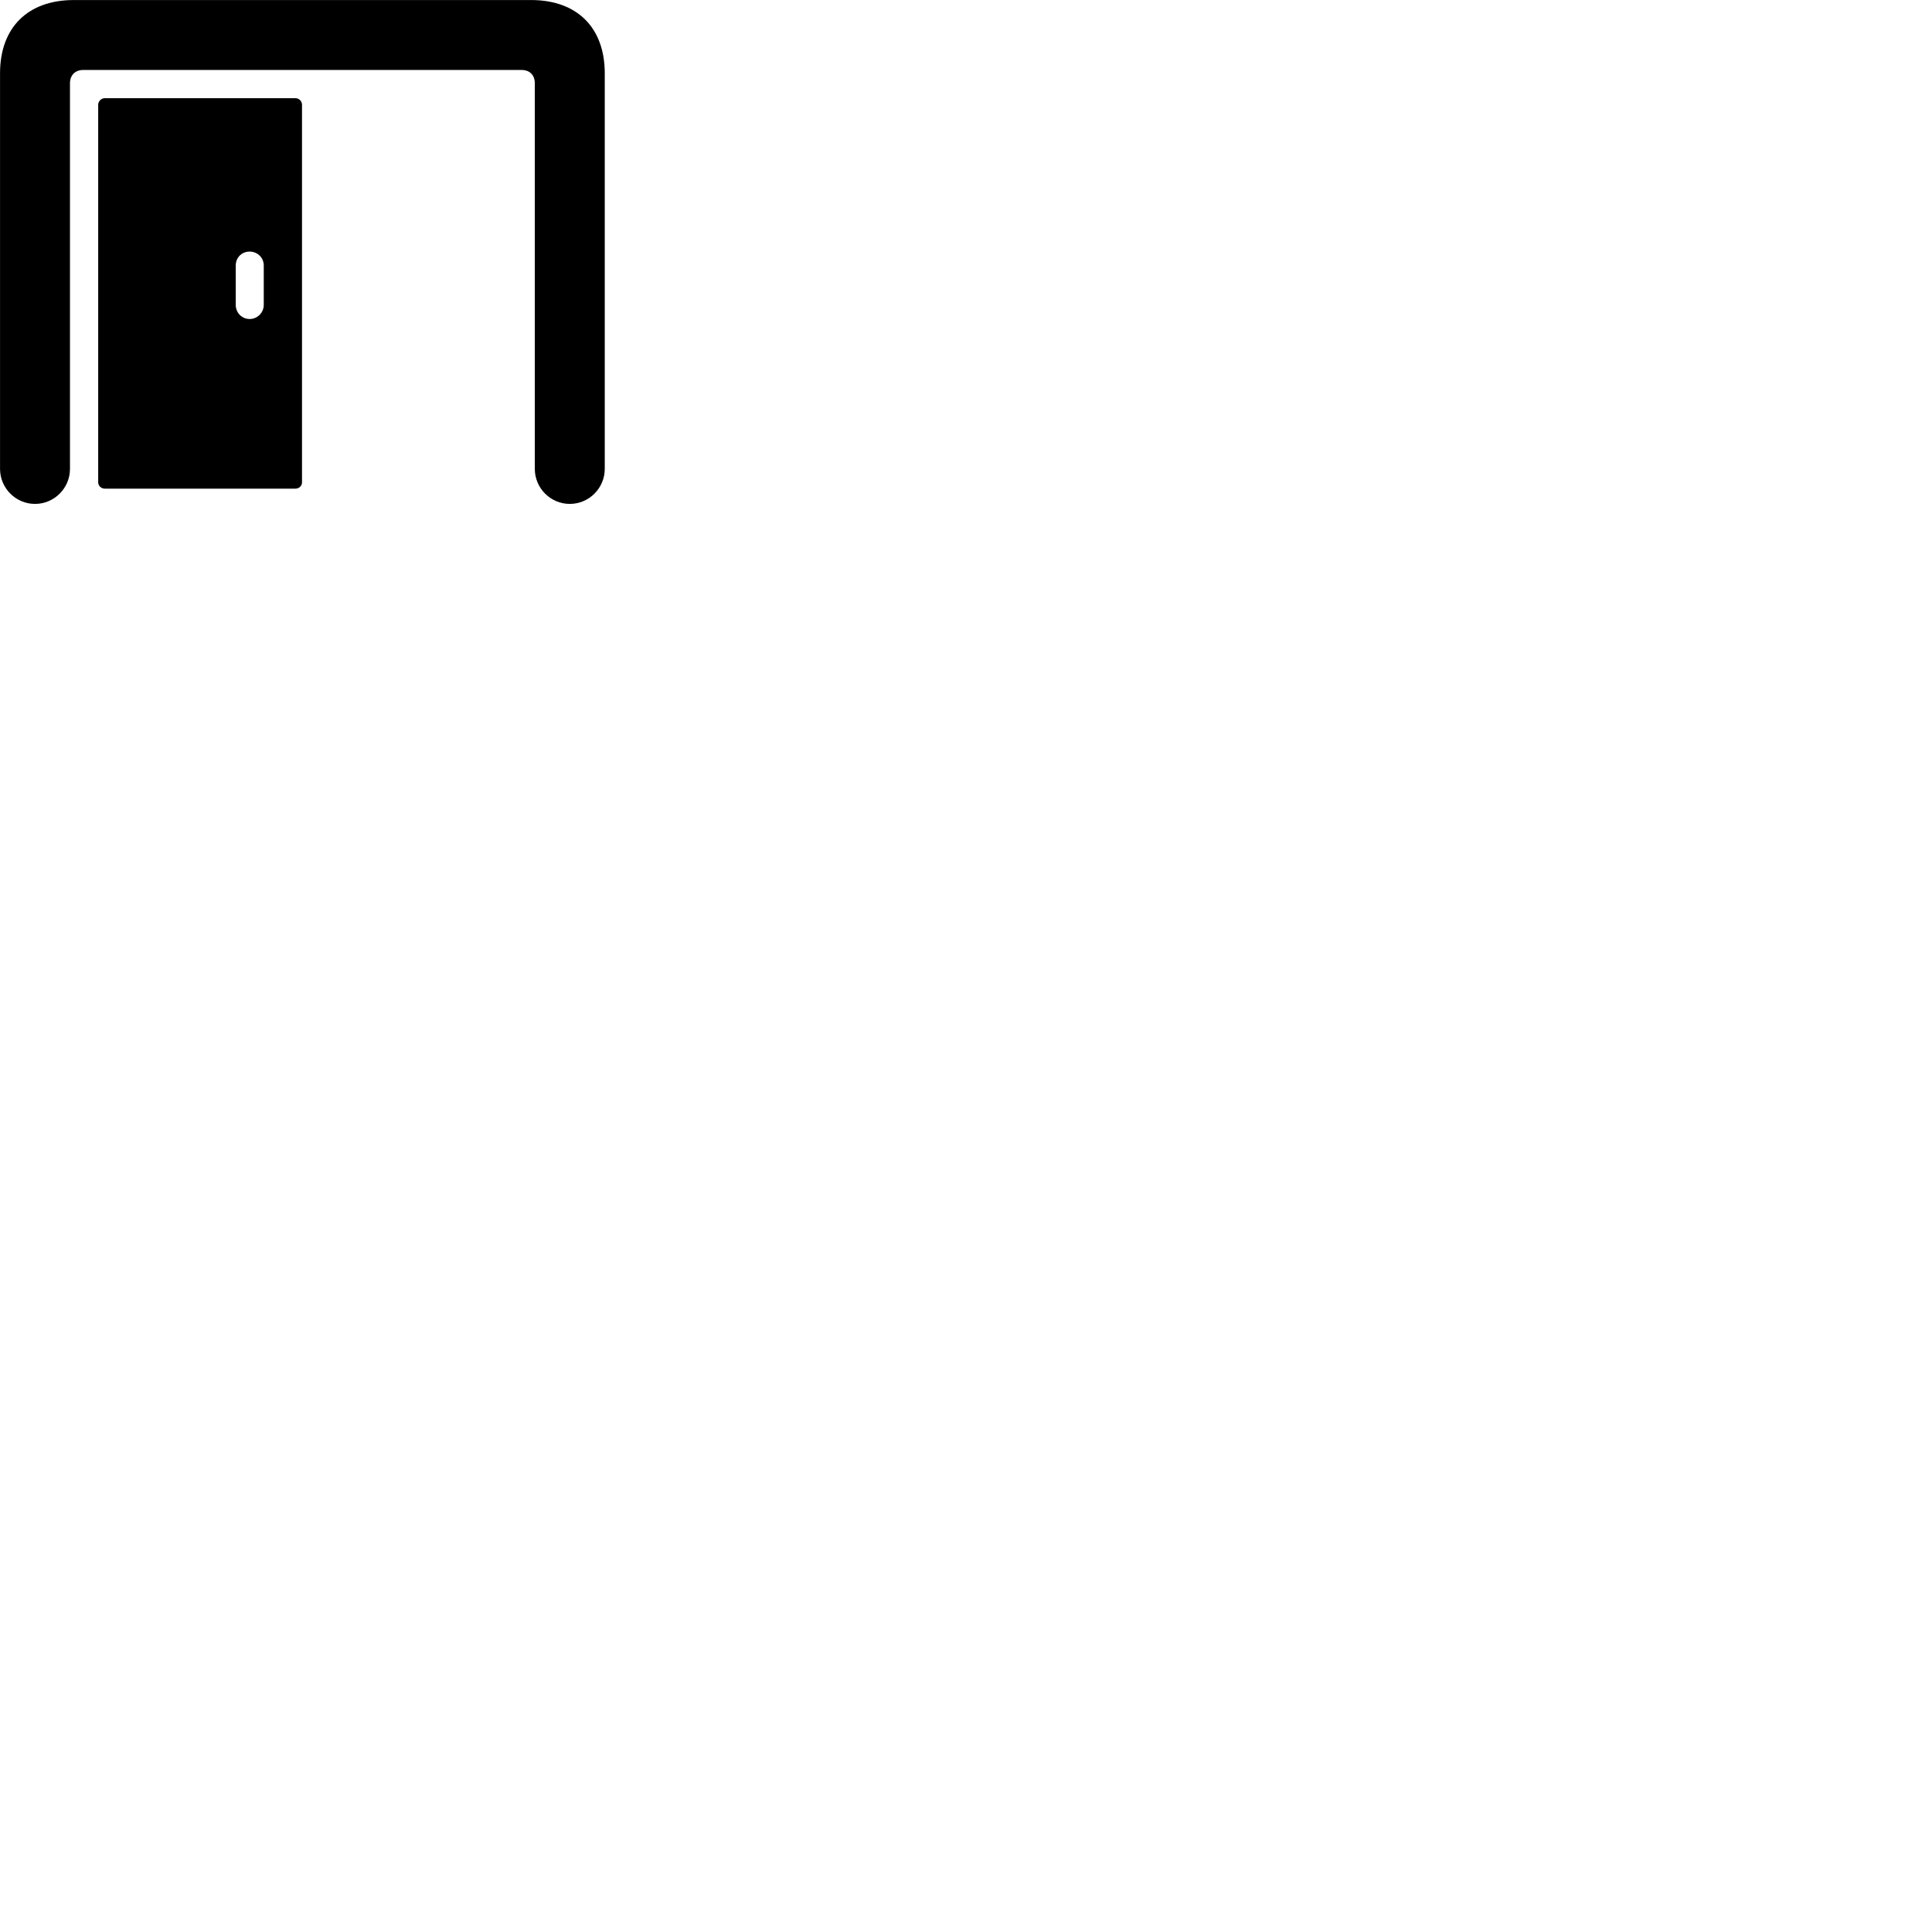 
        <svg xmlns="http://www.w3.org/2000/svg" viewBox="0 0 100 100">
            <path d="M29.492 26.082C30.492 26.082 31.302 25.262 31.302 24.272V3.792C31.302 1.432 29.872 0.002 27.492 0.002H3.822C1.432 0.002 0.002 1.432 0.002 3.792V24.272C0.002 25.262 0.812 26.082 1.812 26.082C2.812 26.082 3.622 25.262 3.622 24.272V4.312C3.622 3.892 3.892 3.622 4.302 3.622H27.002C27.422 3.622 27.682 3.892 27.682 4.312V24.272C27.682 25.262 28.492 26.082 29.492 26.082ZM15.292 25.292C15.482 25.292 15.632 25.152 15.632 24.962V5.422C15.632 5.242 15.482 5.082 15.292 5.082H5.422C5.242 5.082 5.082 5.242 5.082 5.422V24.962C5.082 25.152 5.242 25.292 5.422 25.292ZM12.922 16.512C12.512 16.512 12.202 16.182 12.202 15.782V13.742C12.202 13.332 12.512 13.022 12.922 13.022C13.322 13.022 13.652 13.332 13.652 13.742V15.782C13.652 16.182 13.322 16.512 12.922 16.512Z" />
        </svg>
    